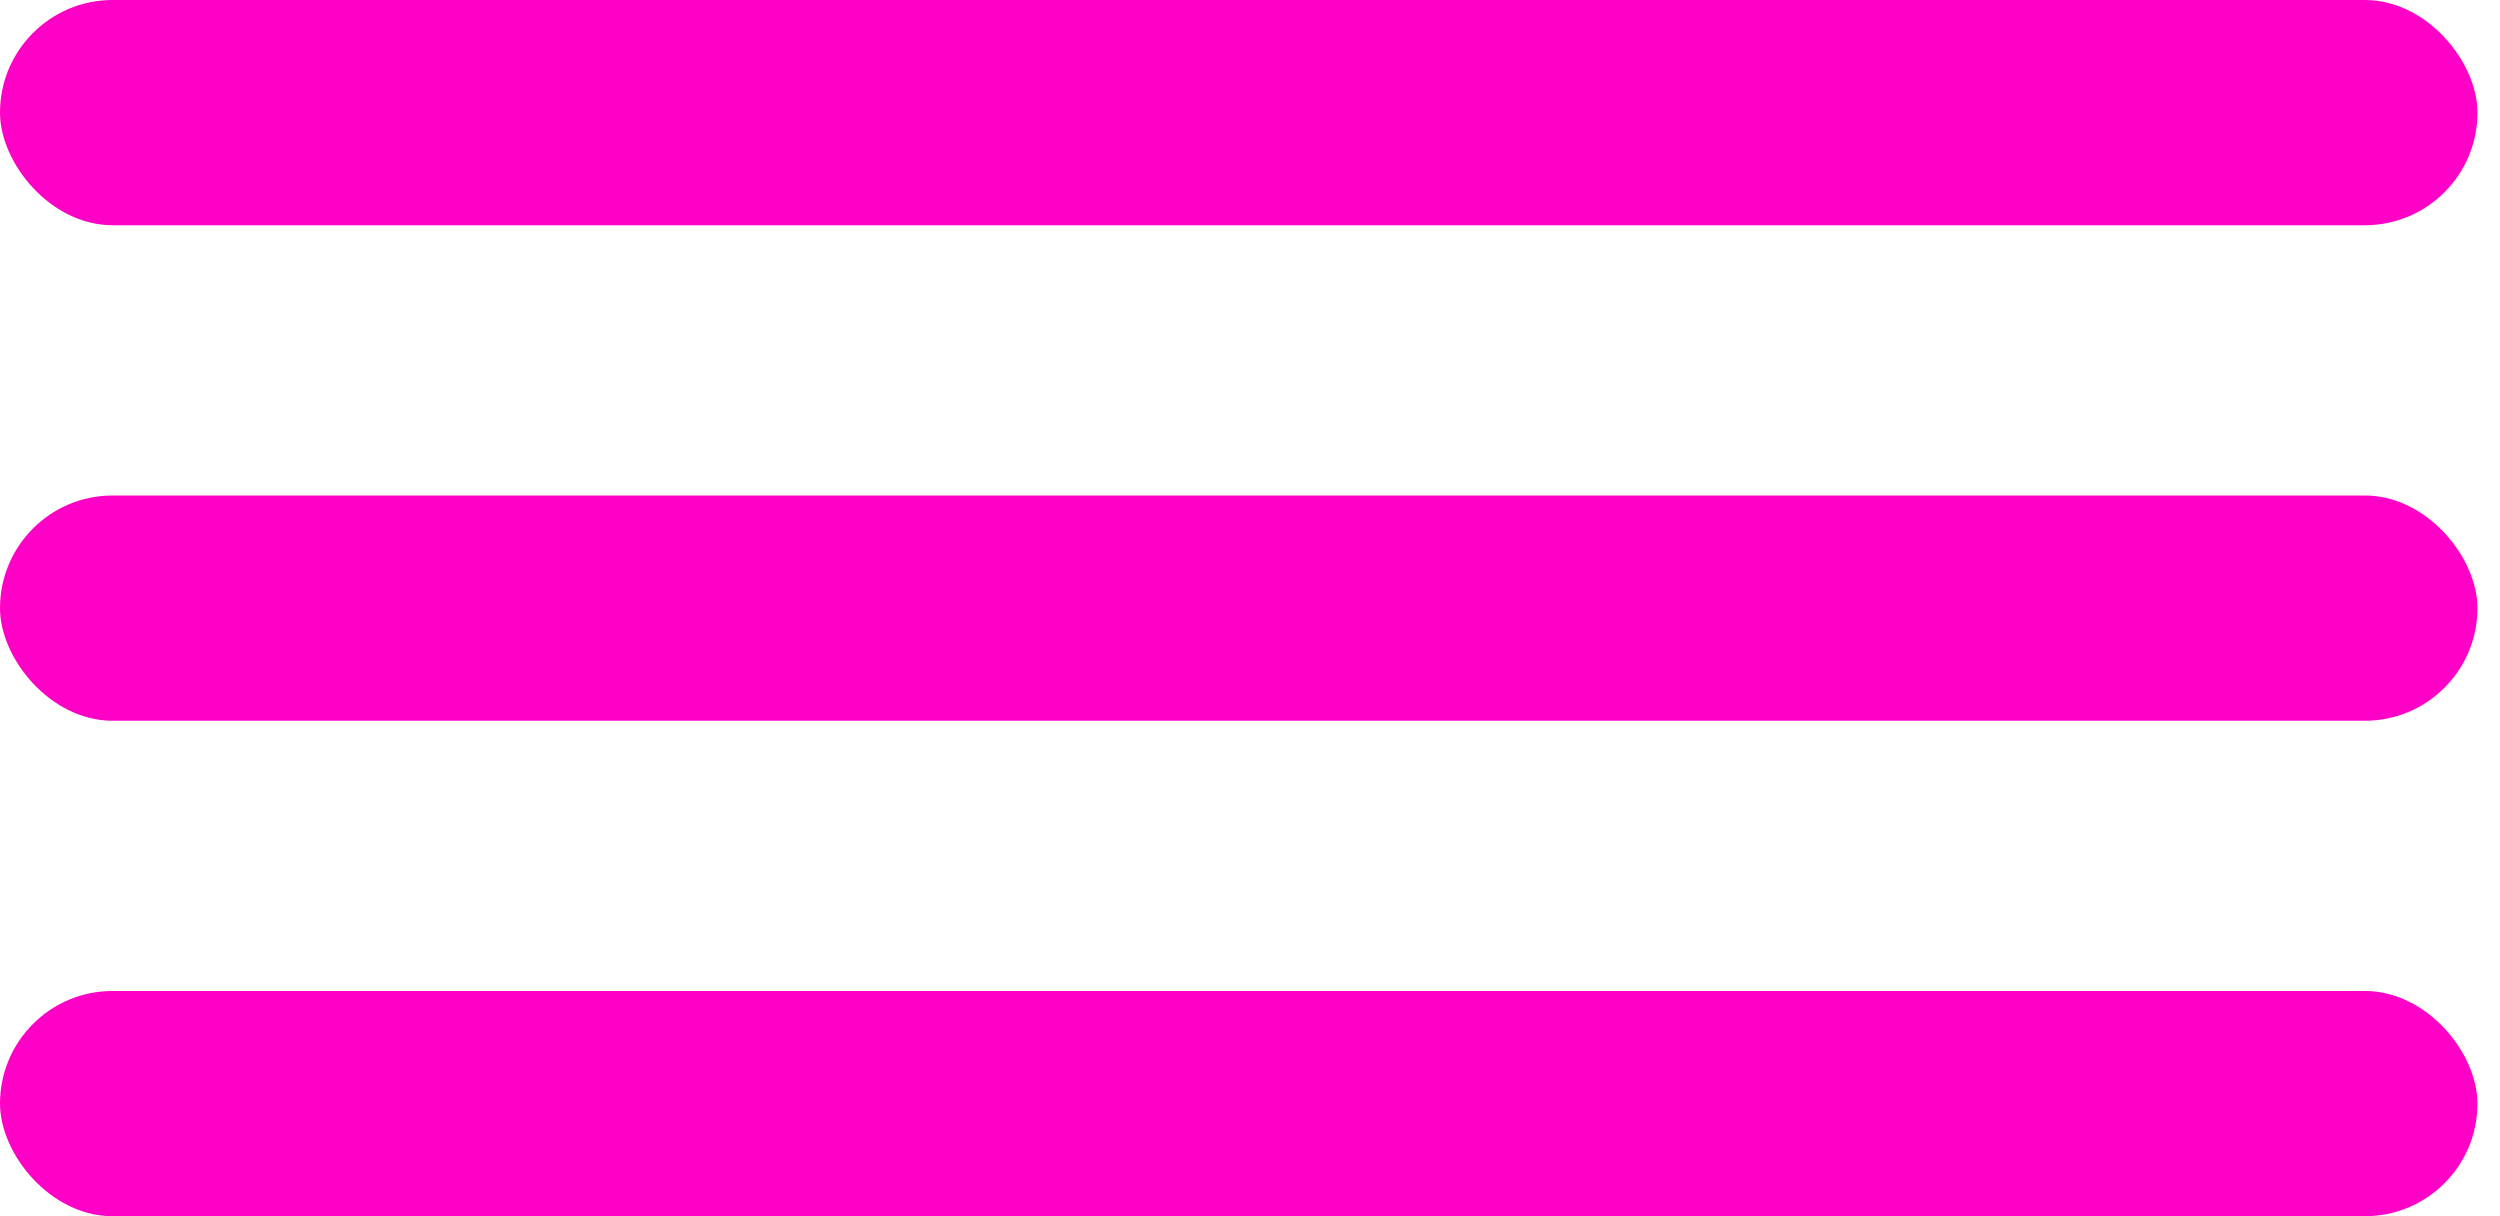 <svg width="74" height="36" viewBox="0 0 74 36" fill="none" xmlns="http://www.w3.org/2000/svg">
<rect width="73.333" height="6.667" rx="3.333" fill="#FF00C7"/>
<rect y="14.667" width="73.333" height="6.667" rx="3.333" fill="#FF00C7"/>
<rect y="29.333" width="73.333" height="6.667" rx="3.333" fill="#FF00C7"/>
</svg>
